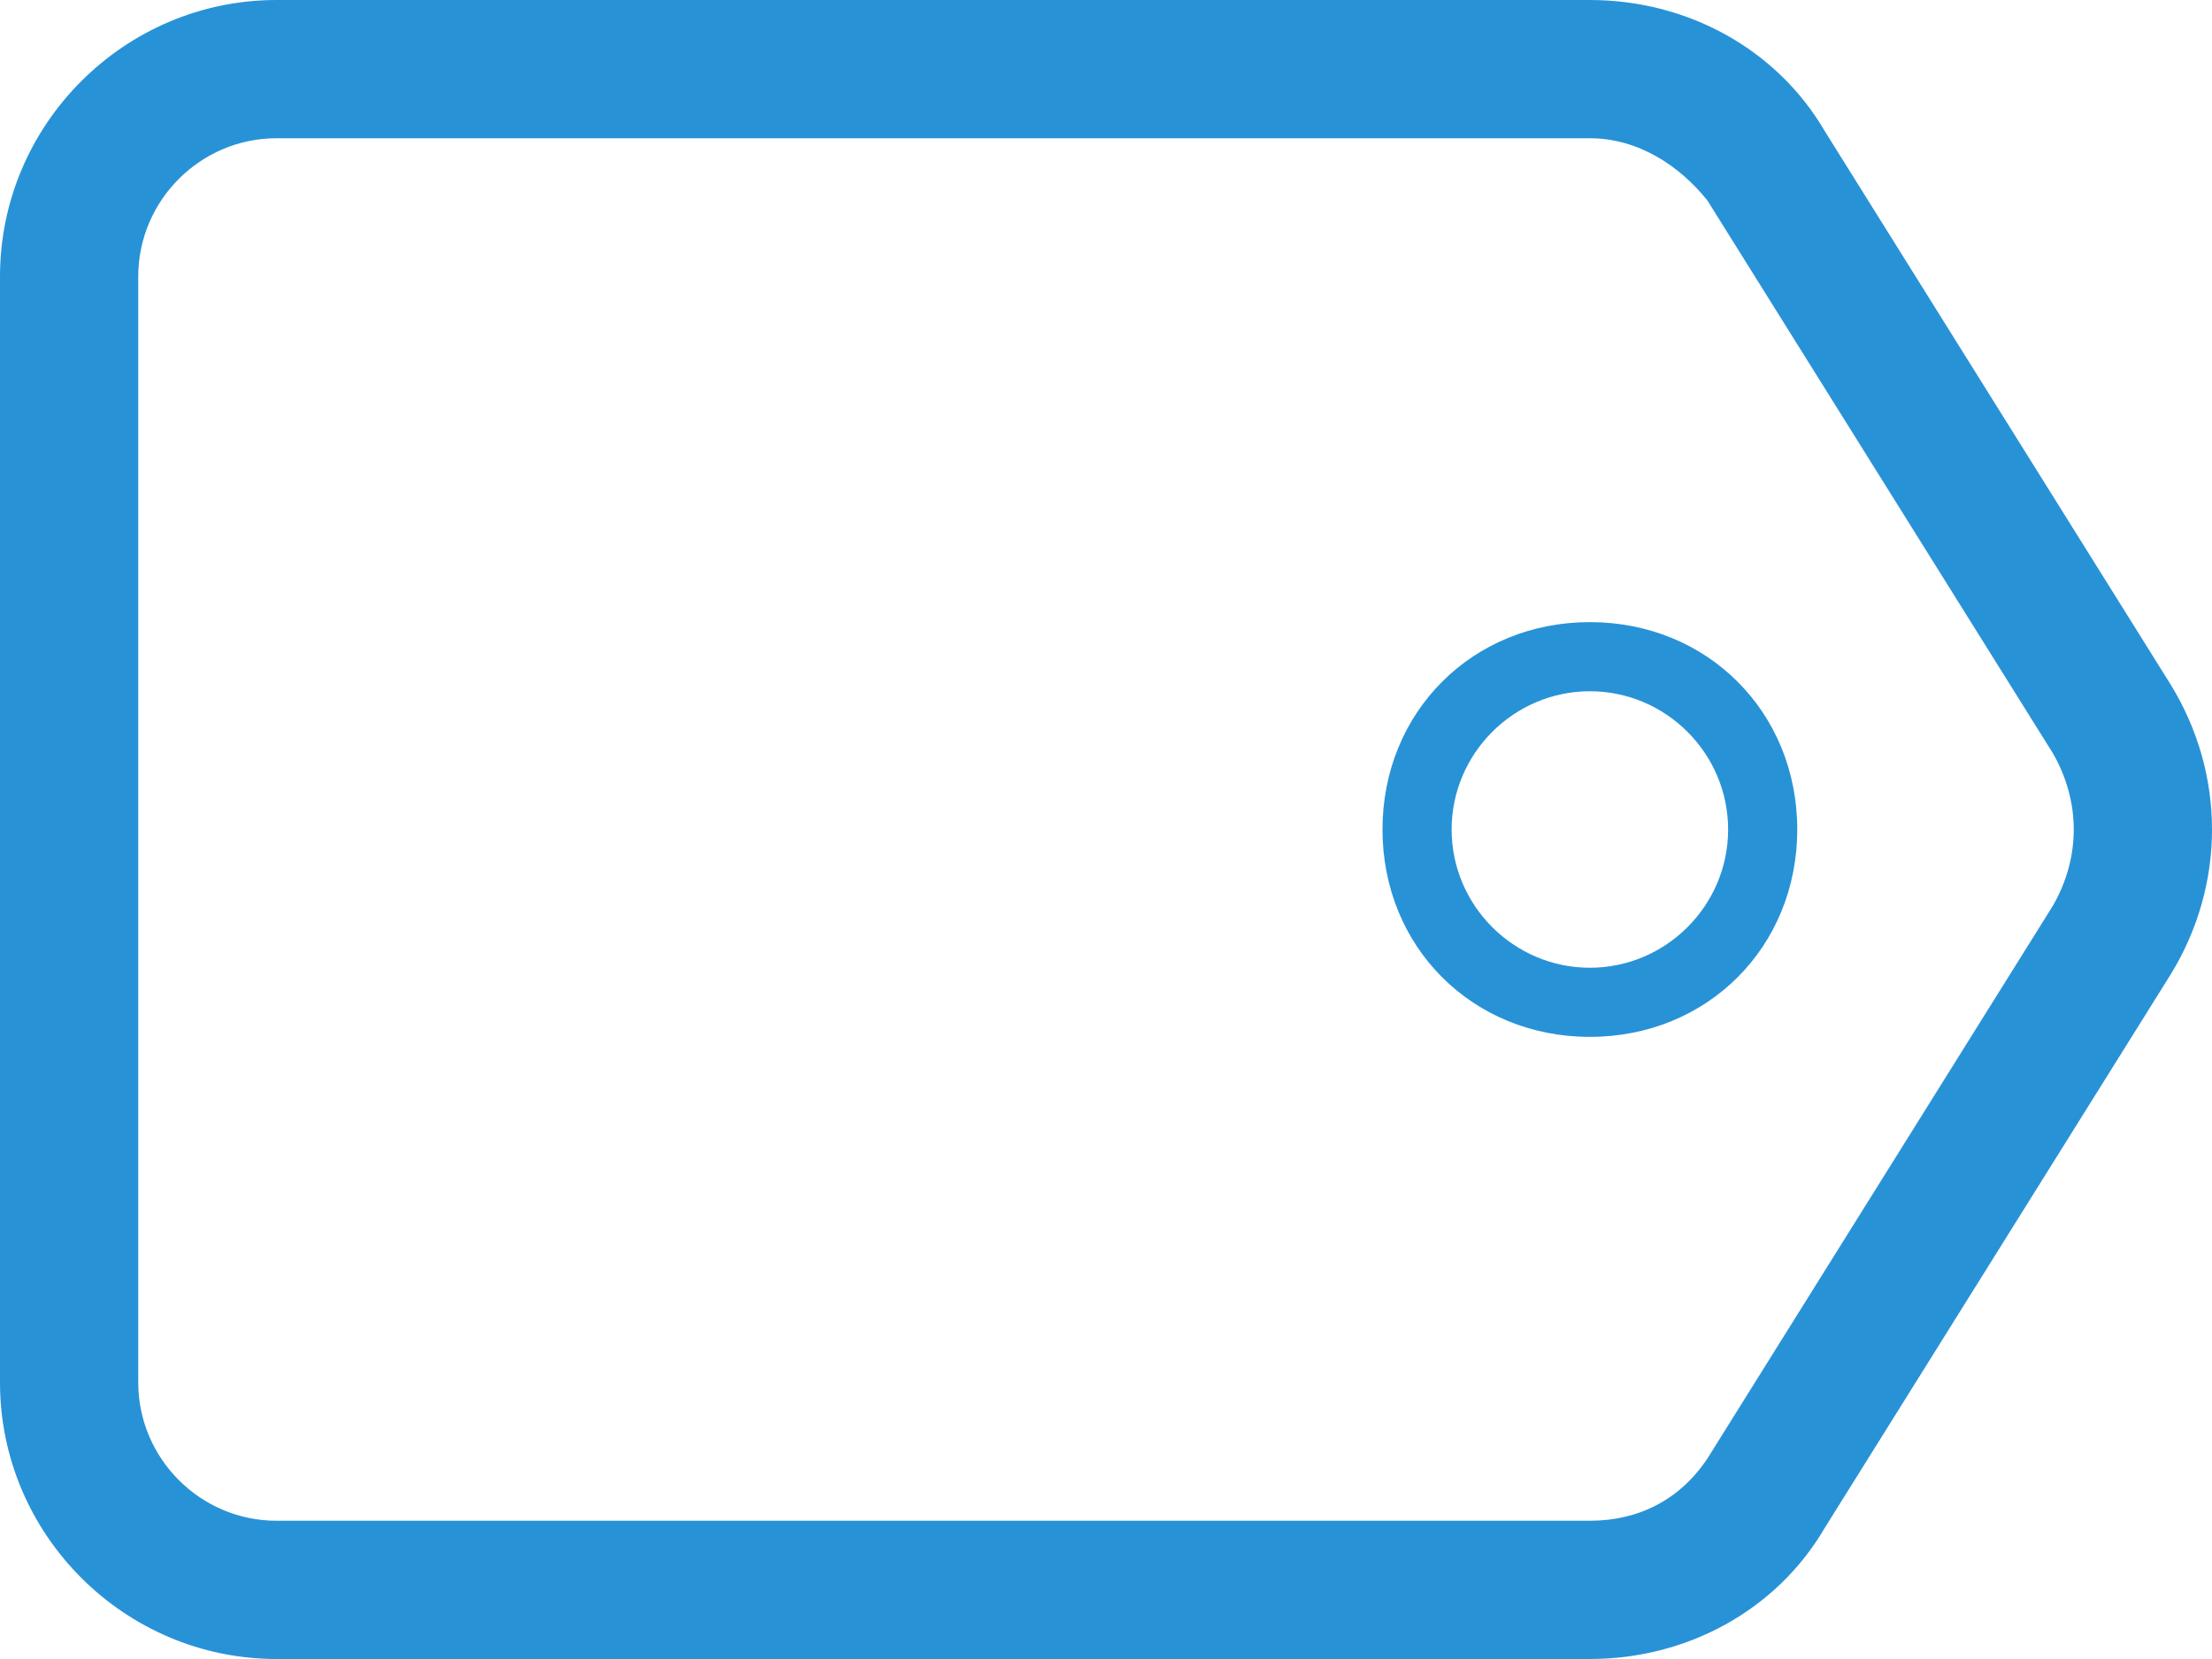 <svg xmlns="http://www.w3.org/2000/svg" viewBox="-463 269 32 24">
  <g fill="#2892d7">
    <path d="M-431.6 278.9l-5-8c-.7-1.2-2-1.9-3.4-1.9h-19c-2.2 0-4 1.8-4 4v16c0 2.2 1.8 4 4 4h19c1.4 0 2.7-.7 3.4-1.9l5-8c.8-1.3.8-2.9 0-4.2zm-1.7 3.2l-5 8c-.4.6-1 .9-1.7.9h-19c-1.1 0-2-.9-2-2v-16c0-1.1.9-2 2-2h19c.7 0 1.3.4 1.7.9l5 8c.4.7.4 1.5 0 2.2z"/>
    <path d="M-440 278c-1.7 0-3 1.3-3 3s1.3 3 3 3 3-1.3 3-3-1.3-3-3-3zm0 5c-1.1 0-2-.9-2-2s.9-2 2-2 2 .9 2 2-.9 2-2 2z"/>
  </g>
</svg>